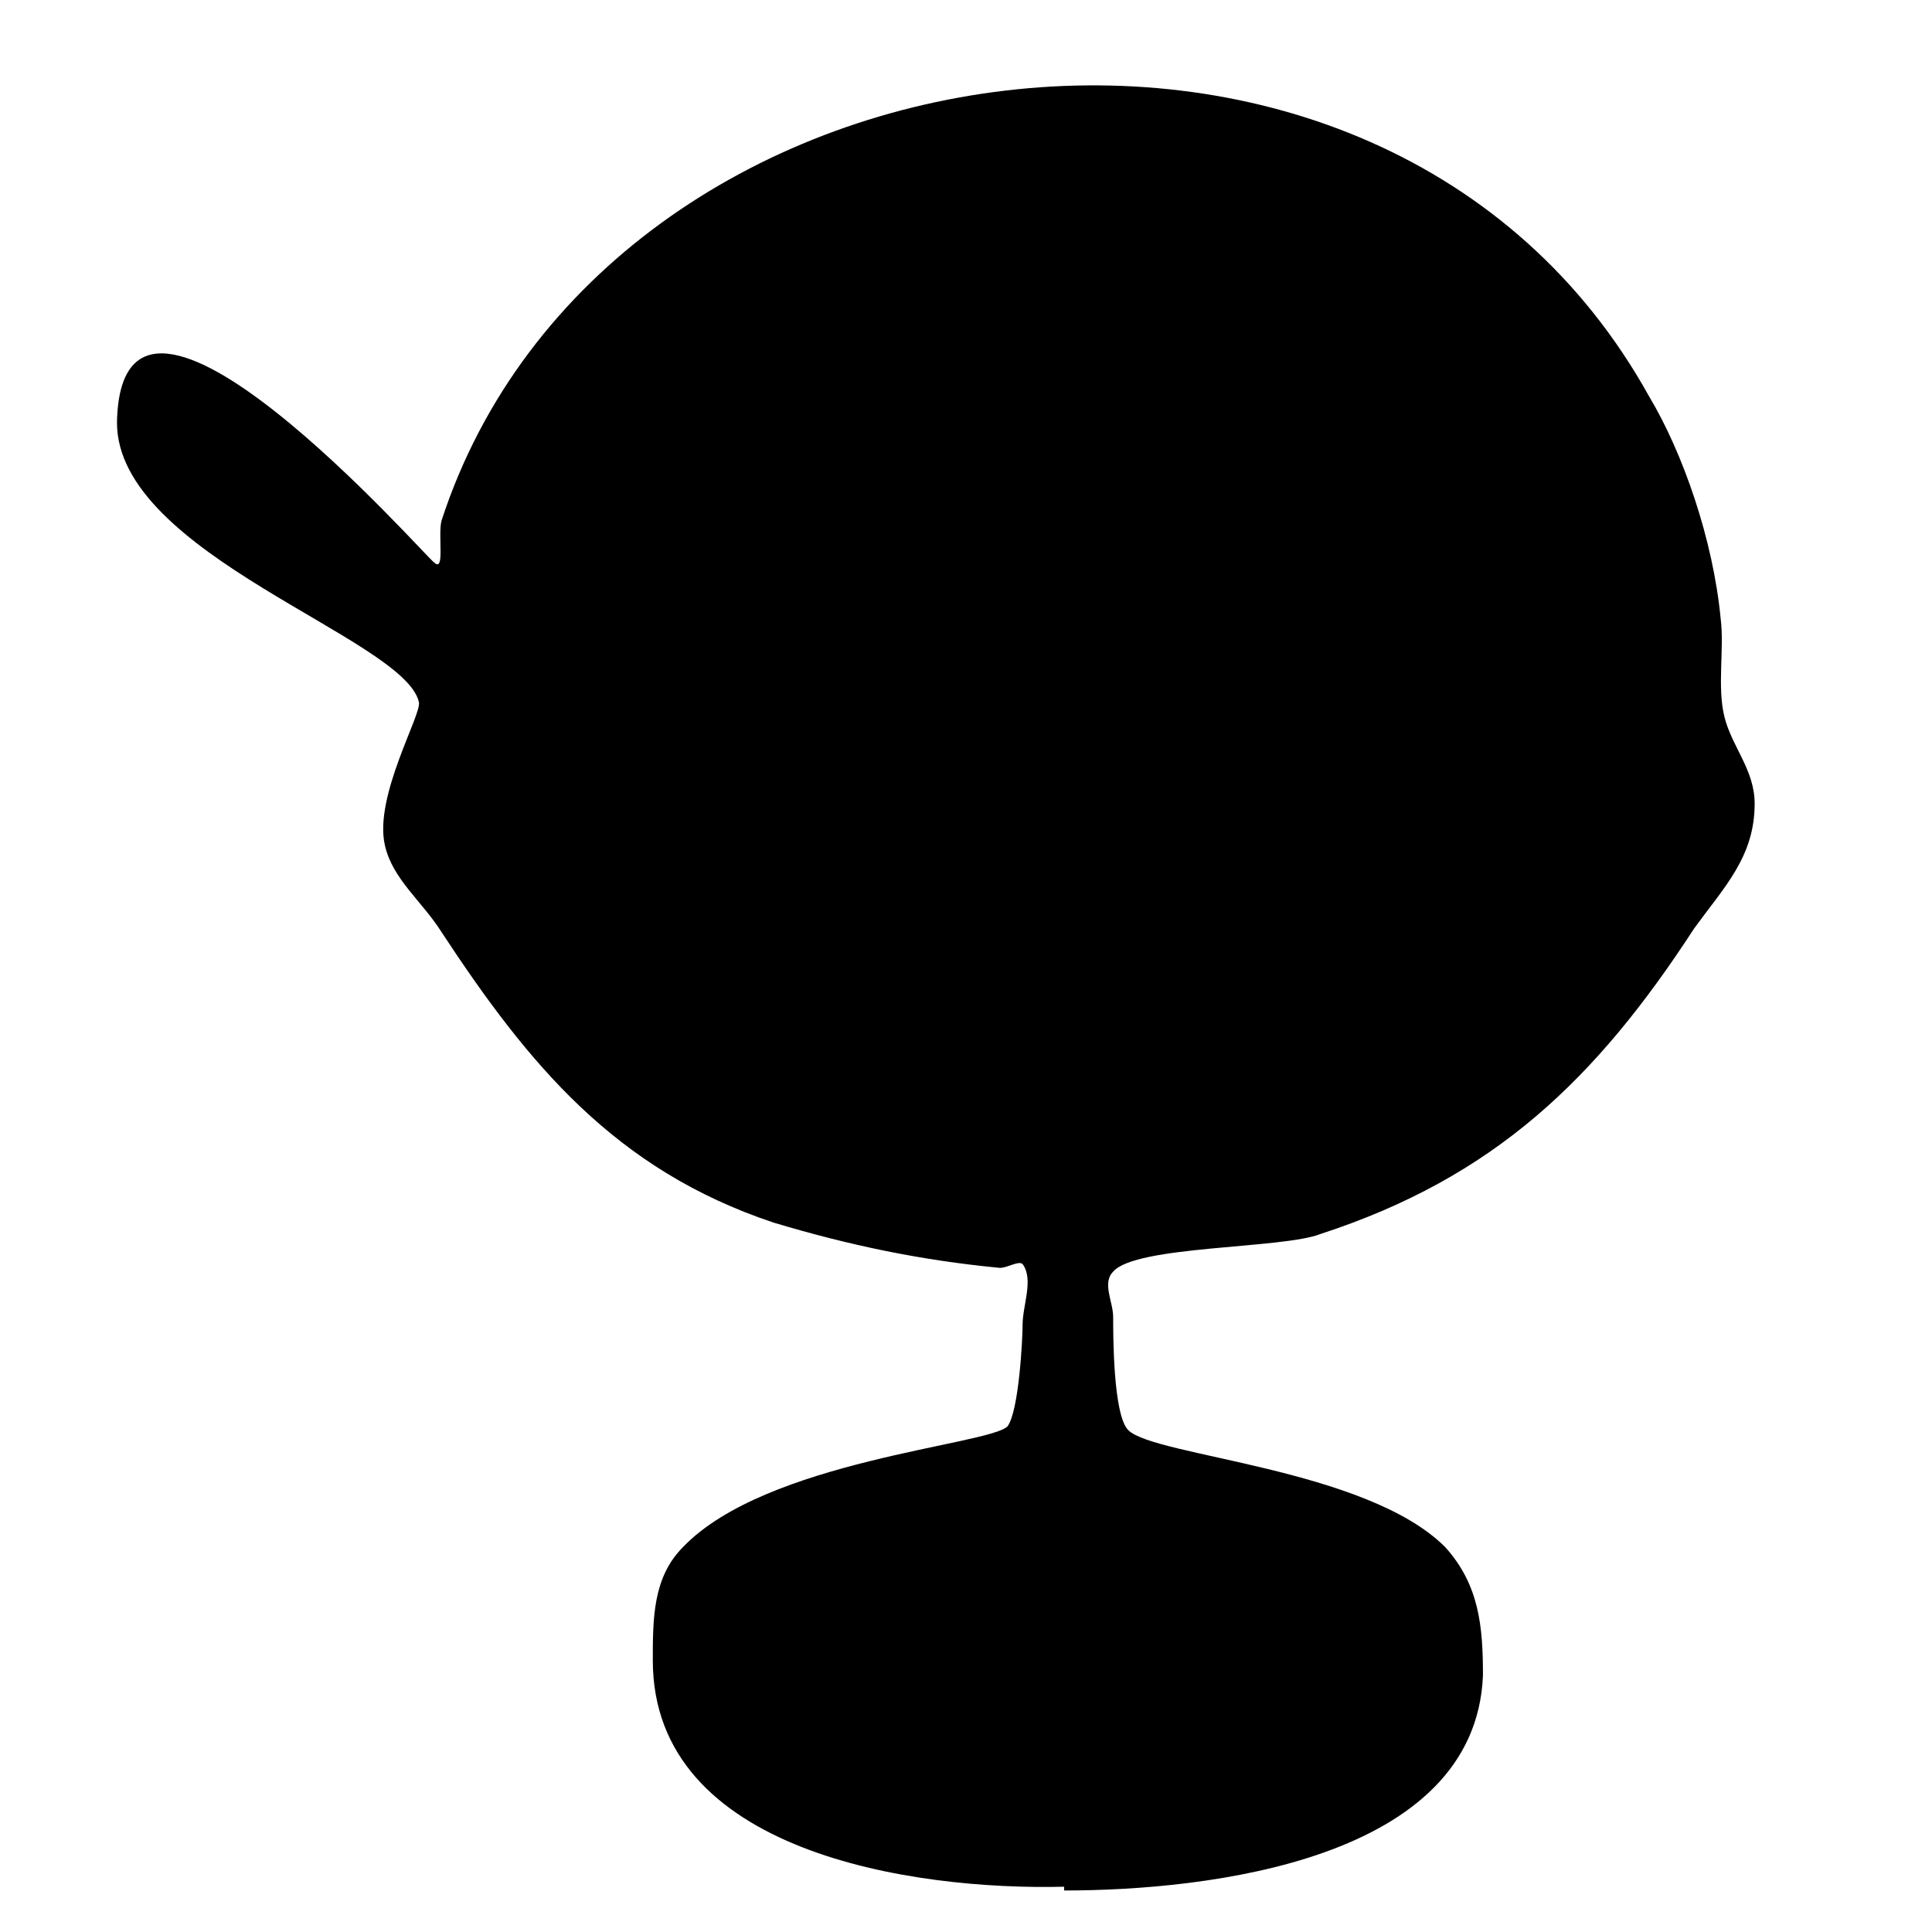 <?xml version="1.0" encoding="utf-8"?>
<svg version="1.1" xmlns="http://www.w3.org/2000/svg" xmlns:xlink="http://www.w3.org/1999/xlink"
   viewBox="0 0 512 512" xml:space="preserve">
<path d="M282,500c-40,1-109-9-109-60,0-11,0-22,8-30,22-23,81-27,86-32,3-4,4-23,4-27,0-5,3-12,0-16-1-1-4,1-6,1-21-2-40-6-60-12-42-14-65-42-88-77-5-8-13-14-15-23-3-13,10-35,9-38-4-17-80-39-80-74,1-57,83,37,84,37,3,3,1-7,2-11,43-132,249-161,320-33,9,15,17,38,19,59,1,8-1,18,1,26,2,8,8,14,8,23,0,14-8,22-16,33-26,40-53,66-99,81-10,4-49,3-55,10-3,3,0,8,0,12,0,5,0,26,4,30,7,7,63,10,84,31,9,10,10,21,10,34-2,49-73,57-111,57z" fill="currentColor"/>
</svg>